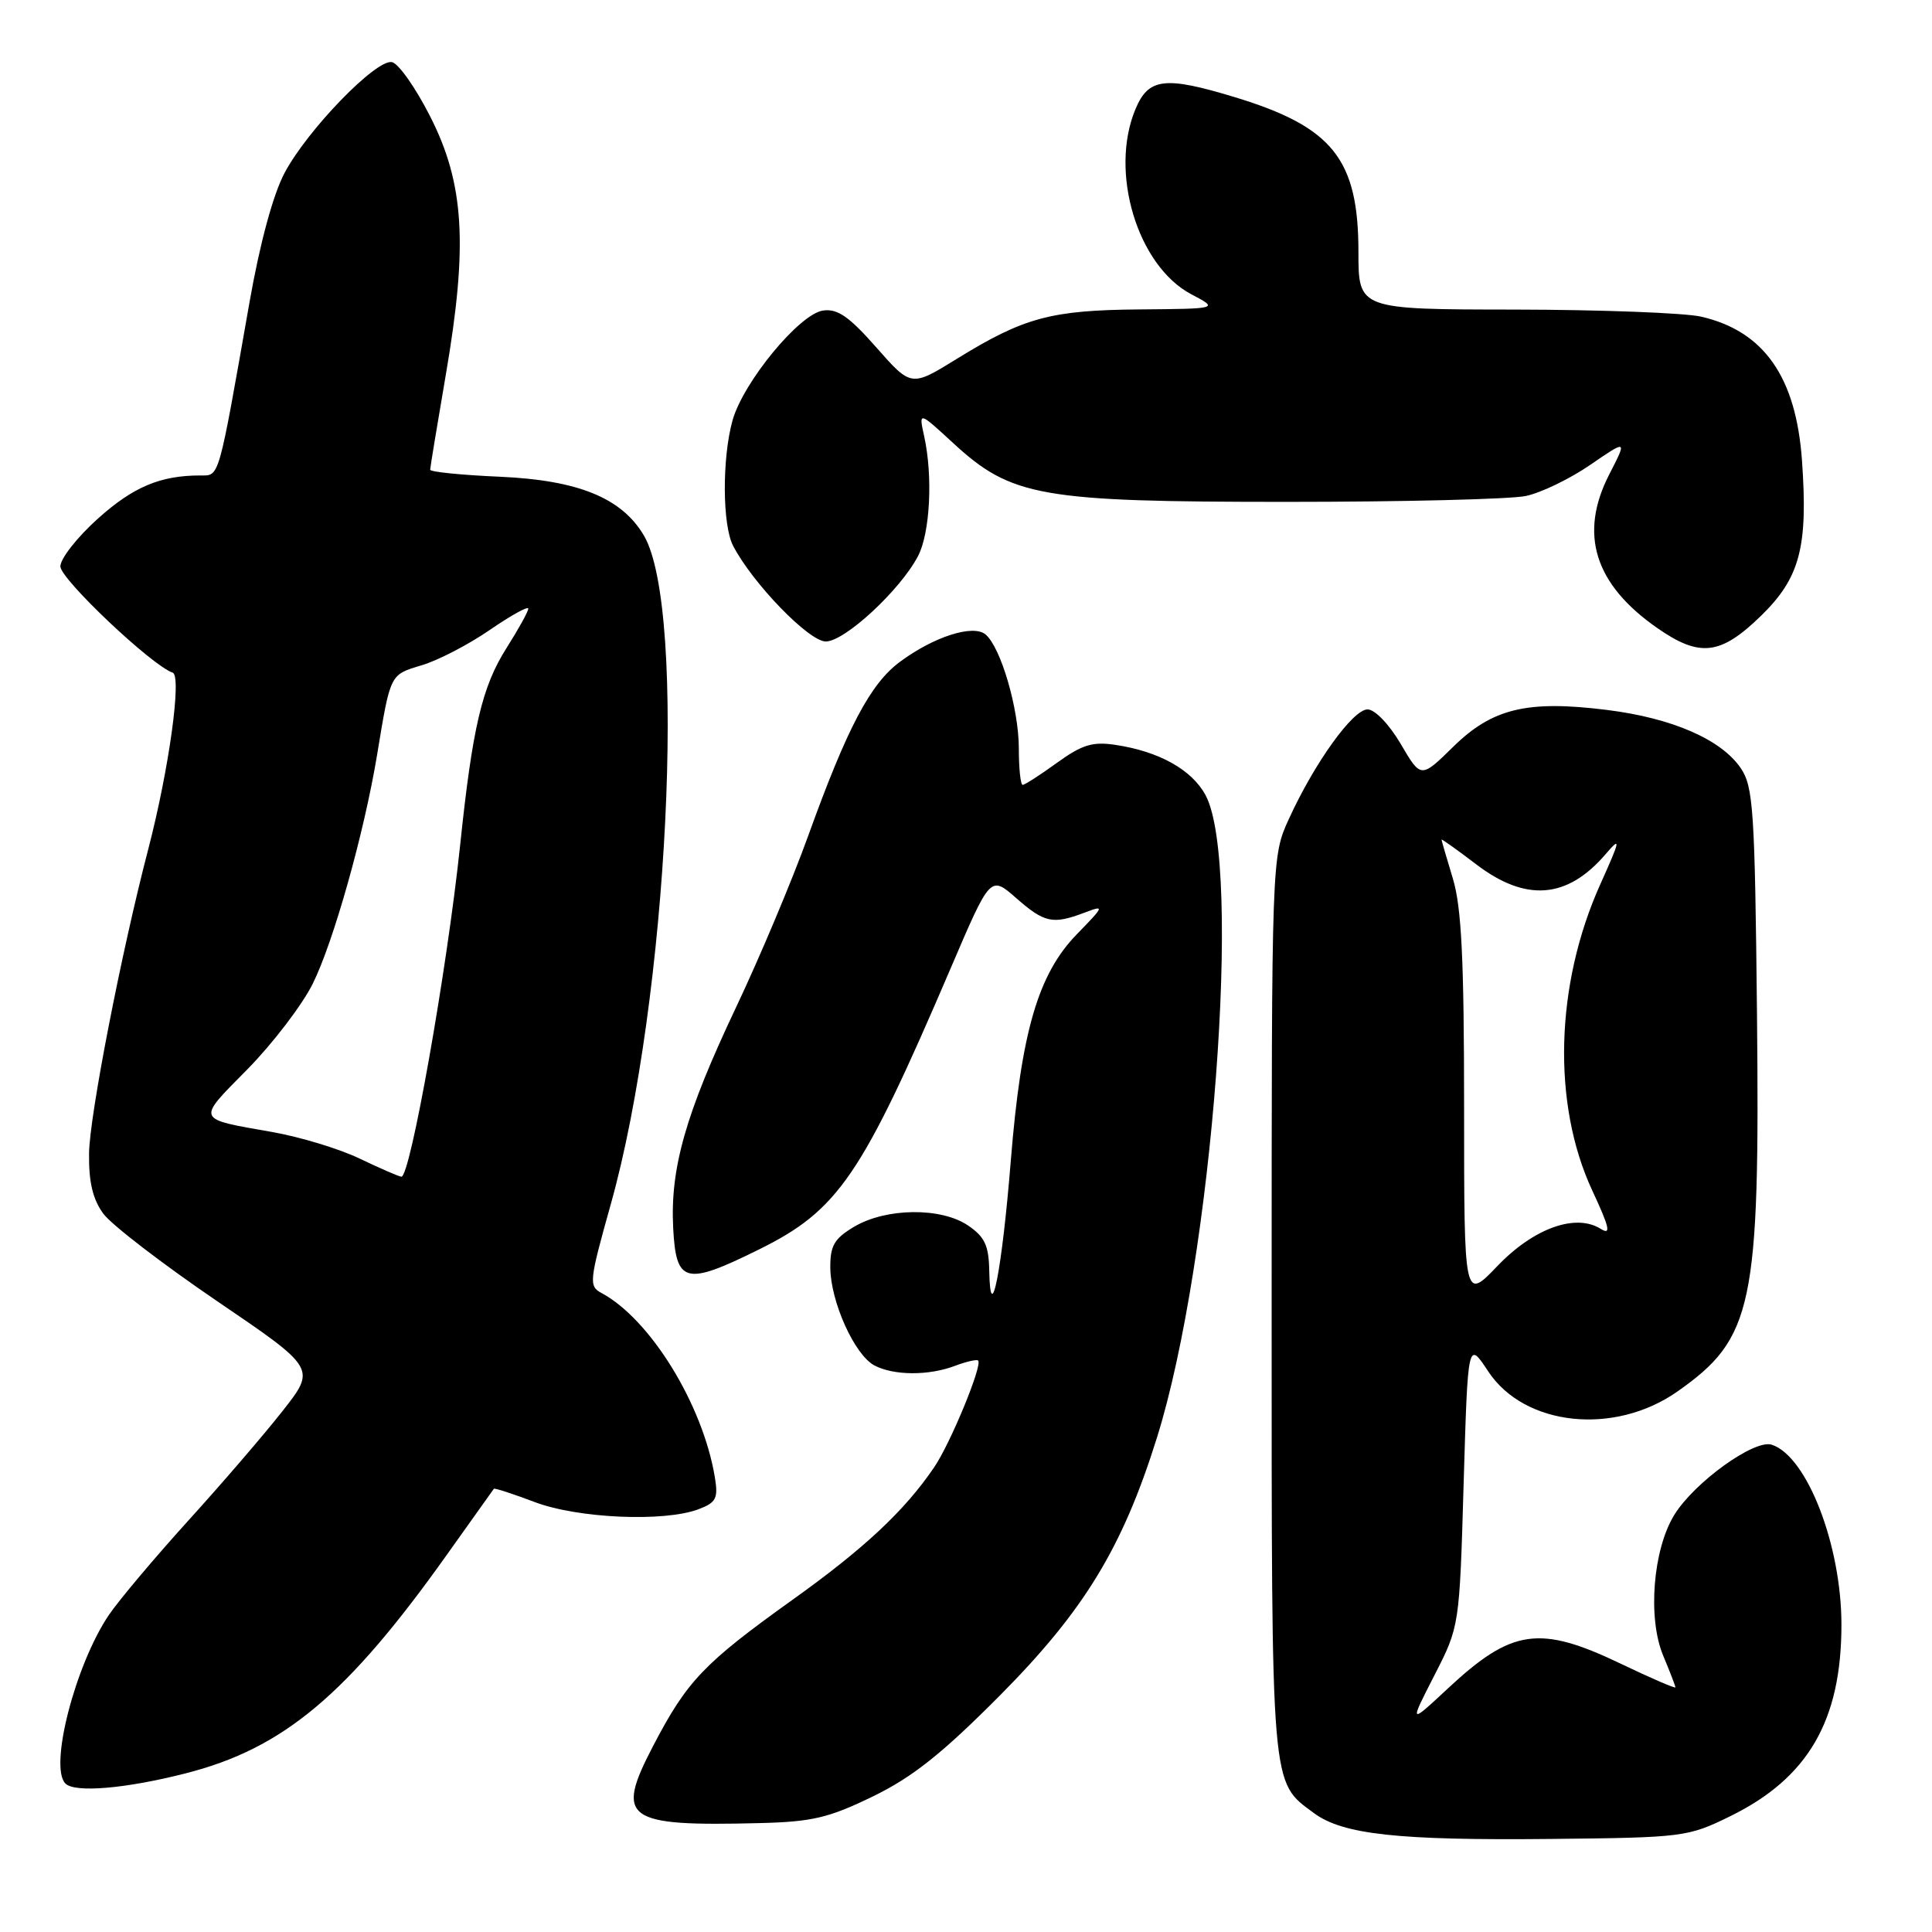 <?xml version="1.0" encoding="UTF-8" standalone="no"?>
<!DOCTYPE svg PUBLIC "-//W3C//DTD SVG 1.1//EN" "http://www.w3.org/Graphics/SVG/1.1/DTD/svg11.dtd" >
<svg xmlns="http://www.w3.org/2000/svg" xmlns:xlink="http://www.w3.org/1999/xlink" version="1.1" viewBox="0 0 256 256">
 <g >
 <path fill="currentColor"
d=" M 229.22 240.68 C 239.58 235.61 244.00 228.00 244.00 215.28 C 244.00 204.73 239.43 192.94 234.76 191.43 C 232.46 190.69 224.53 196.40 221.86 200.72 C 219.02 205.32 218.30 214.40 220.38 219.38 C 221.27 221.50 222.00 223.40 222.00 223.58 C 222.00 223.77 218.75 222.36 214.78 220.46 C 203.99 215.29 200.33 215.82 191.84 223.74 C 186.73 228.50 186.73 228.50 190.06 222.00 C 193.39 215.50 193.39 215.50 193.94 196.57 C 194.50 177.63 194.50 177.63 197.20 181.72 C 202.00 188.99 213.91 190.25 222.27 184.38 C 232.31 177.32 233.20 173.10 232.81 134.33 C 232.53 107.36 232.32 104.24 230.67 101.80 C 228.08 97.98 221.58 95.15 212.93 94.07 C 202.36 92.75 197.74 93.86 192.55 98.96 C 188.28 103.15 188.28 103.15 185.60 98.57 C 184.07 95.97 182.18 94.00 181.21 94.00 C 179.27 94.00 174.18 101.08 170.79 108.50 C 168.50 113.50 168.50 113.50 168.50 173.00 C 168.50 237.72 168.36 235.99 174.11 240.25 C 177.93 243.08 185.30 243.88 205.50 243.67 C 223.02 243.49 223.65 243.41 229.22 240.68 Z  M 115.65 238.04 C 120.92 235.48 124.82 232.38 132.54 224.61 C 143.67 213.39 148.74 205.07 153.30 190.50 C 160.67 166.96 164.65 114.55 159.75 105.38 C 157.94 102.00 153.60 99.57 147.80 98.70 C 144.78 98.24 143.37 98.68 140.06 101.07 C 137.84 102.68 135.79 104.00 135.51 104.00 C 135.23 104.00 135.00 101.83 135.00 99.18 C 135.00 93.92 132.61 85.75 130.58 84.06 C 128.93 82.70 123.72 84.37 119.24 87.70 C 115.32 90.61 112.27 96.39 107.09 110.75 C 104.96 116.66 100.65 126.90 97.52 133.50 C 90.84 147.60 88.79 154.81 89.20 162.71 C 89.58 170.08 90.81 170.39 100.55 165.57 C 111.10 160.36 114.17 155.85 125.99 128.25 C 131.23 116.00 131.23 116.00 134.65 119.00 C 138.40 122.29 139.49 122.52 143.68 120.94 C 146.40 119.91 146.37 120.01 142.69 123.79 C 137.55 129.07 135.32 136.72 133.94 153.75 C 132.77 168.32 131.23 176.17 131.08 168.37 C 131.02 165.02 130.48 163.88 128.25 162.37 C 124.67 159.96 117.44 160.04 113.21 162.53 C 110.55 164.11 110.00 165.04 110.02 167.97 C 110.05 172.46 113.22 179.51 115.85 180.92 C 118.40 182.28 123.07 182.31 126.57 180.97 C 128.06 180.41 129.43 180.10 129.61 180.28 C 130.22 180.88 125.92 191.30 123.77 194.44 C 119.85 200.20 114.50 205.20 105.00 211.99 C 93.25 220.40 91.03 222.73 86.53 231.37 C 81.48 241.06 82.81 242.02 100.65 241.57 C 107.61 241.40 109.81 240.88 115.65 238.04 Z  M 24.59 234.98 C 37.53 231.69 46.01 224.59 59.22 206.00 C 62.55 201.32 65.34 197.40 65.44 197.27 C 65.54 197.15 67.96 197.94 70.82 199.02 C 76.55 201.20 88.02 201.70 92.56 199.98 C 94.91 199.09 95.18 198.54 94.72 195.73 C 93.12 186.10 86.17 174.80 79.70 171.33 C 78.00 170.42 78.07 169.78 80.92 159.61 C 88.54 132.50 91.10 80.74 85.31 70.94 C 82.37 65.98 76.62 63.63 66.25 63.17 C 61.16 62.95 57.00 62.53 57.00 62.24 C 57.00 61.96 57.94 56.27 59.08 49.61 C 62.02 32.48 61.53 24.31 56.99 15.41 C 55.07 11.62 52.79 8.39 51.93 8.23 C 49.83 7.82 40.73 17.21 37.71 22.91 C 36.19 25.76 34.44 32.22 33.07 40.00 C 28.88 63.81 29.11 63.00 26.55 63.00 C 21.24 63.00 17.64 64.52 12.96 68.73 C 10.23 71.18 8.00 74.02 8.00 75.05 C 8.00 76.73 20.12 88.20 22.88 89.13 C 24.11 89.54 22.40 101.92 19.65 112.50 C 16.07 126.21 11.86 147.86 11.80 152.83 C 11.75 156.65 12.30 158.93 13.70 160.83 C 14.78 162.30 21.57 167.51 28.77 172.41 C 41.88 181.32 41.88 181.32 37.46 186.94 C 35.03 190.04 29.39 196.60 24.91 201.53 C 20.44 206.47 15.72 212.08 14.42 214.00 C 9.96 220.62 6.48 234.14 8.67 236.33 C 9.91 237.58 16.65 237.01 24.59 234.98 Z  M 233.33 81.61 C 238.51 76.57 239.59 72.49 238.77 60.99 C 237.98 49.94 233.73 43.88 225.42 41.96 C 223.27 41.46 212.16 41.04 200.75 41.02 C 180.00 41.00 180.00 41.00 180.00 33.39 C 180.00 21.09 176.59 16.82 163.63 12.88 C 154.35 10.06 152.18 10.32 150.45 14.47 C 146.97 22.80 150.71 35.21 157.85 38.99 C 161.50 40.91 161.50 40.91 151.00 41.00 C 139.24 41.10 135.68 42.06 126.78 47.55 C 120.74 51.28 120.74 51.28 116.12 46.04 C 112.51 41.94 110.97 40.87 109.05 41.15 C 105.92 41.60 98.47 50.65 97.06 55.72 C 95.67 60.72 95.71 69.58 97.14 72.32 C 99.72 77.29 107.19 85.00 109.42 85.00 C 111.93 85.00 119.27 78.21 121.64 73.69 C 123.24 70.64 123.63 63.13 122.46 57.82 C 121.73 54.50 121.73 54.50 126.29 58.70 C 134.03 65.83 137.82 66.50 170.50 66.50 C 185.90 66.50 200.16 66.15 202.19 65.72 C 204.21 65.29 208.06 63.43 210.74 61.58 C 215.61 58.24 215.61 58.24 213.23 62.87 C 209.19 70.75 211.27 77.42 219.60 83.22 C 225.23 87.14 227.98 86.82 233.33 81.61 Z  M 194.00 146.84 C 194.00 127.10 193.66 120.21 192.51 116.41 C 191.69 113.71 191.02 111.39 191.01 111.26 C 191.00 111.12 193.06 112.59 195.58 114.51 C 202.18 119.55 207.67 119.12 212.77 113.16 C 214.81 110.78 214.73 111.21 212.04 117.19 C 206.06 130.49 205.65 146.27 210.97 157.72 C 213.29 162.70 213.51 163.71 212.09 162.82 C 208.77 160.75 203.21 162.75 198.43 167.74 C 194.00 172.36 194.00 172.36 194.00 146.84 Z  M 47.64 153.51 C 44.97 152.23 39.79 150.66 36.14 150.01 C 25.86 148.20 26.00 148.56 32.76 141.71 C 36.12 138.30 40.02 133.19 41.43 130.37 C 44.19 124.82 48.25 110.39 49.97 100.00 C 51.75 89.21 51.65 89.42 55.88 88.15 C 58.04 87.51 62.10 85.40 64.90 83.47 C 67.71 81.54 70.00 80.27 70.00 80.65 C 70.00 81.02 68.69 83.39 67.09 85.91 C 63.87 91.00 62.60 96.41 60.97 112.00 C 59.23 128.55 54.35 156.06 53.18 155.92 C 52.81 155.88 50.31 154.79 47.64 153.51 Z "/>
</g>
</svg>